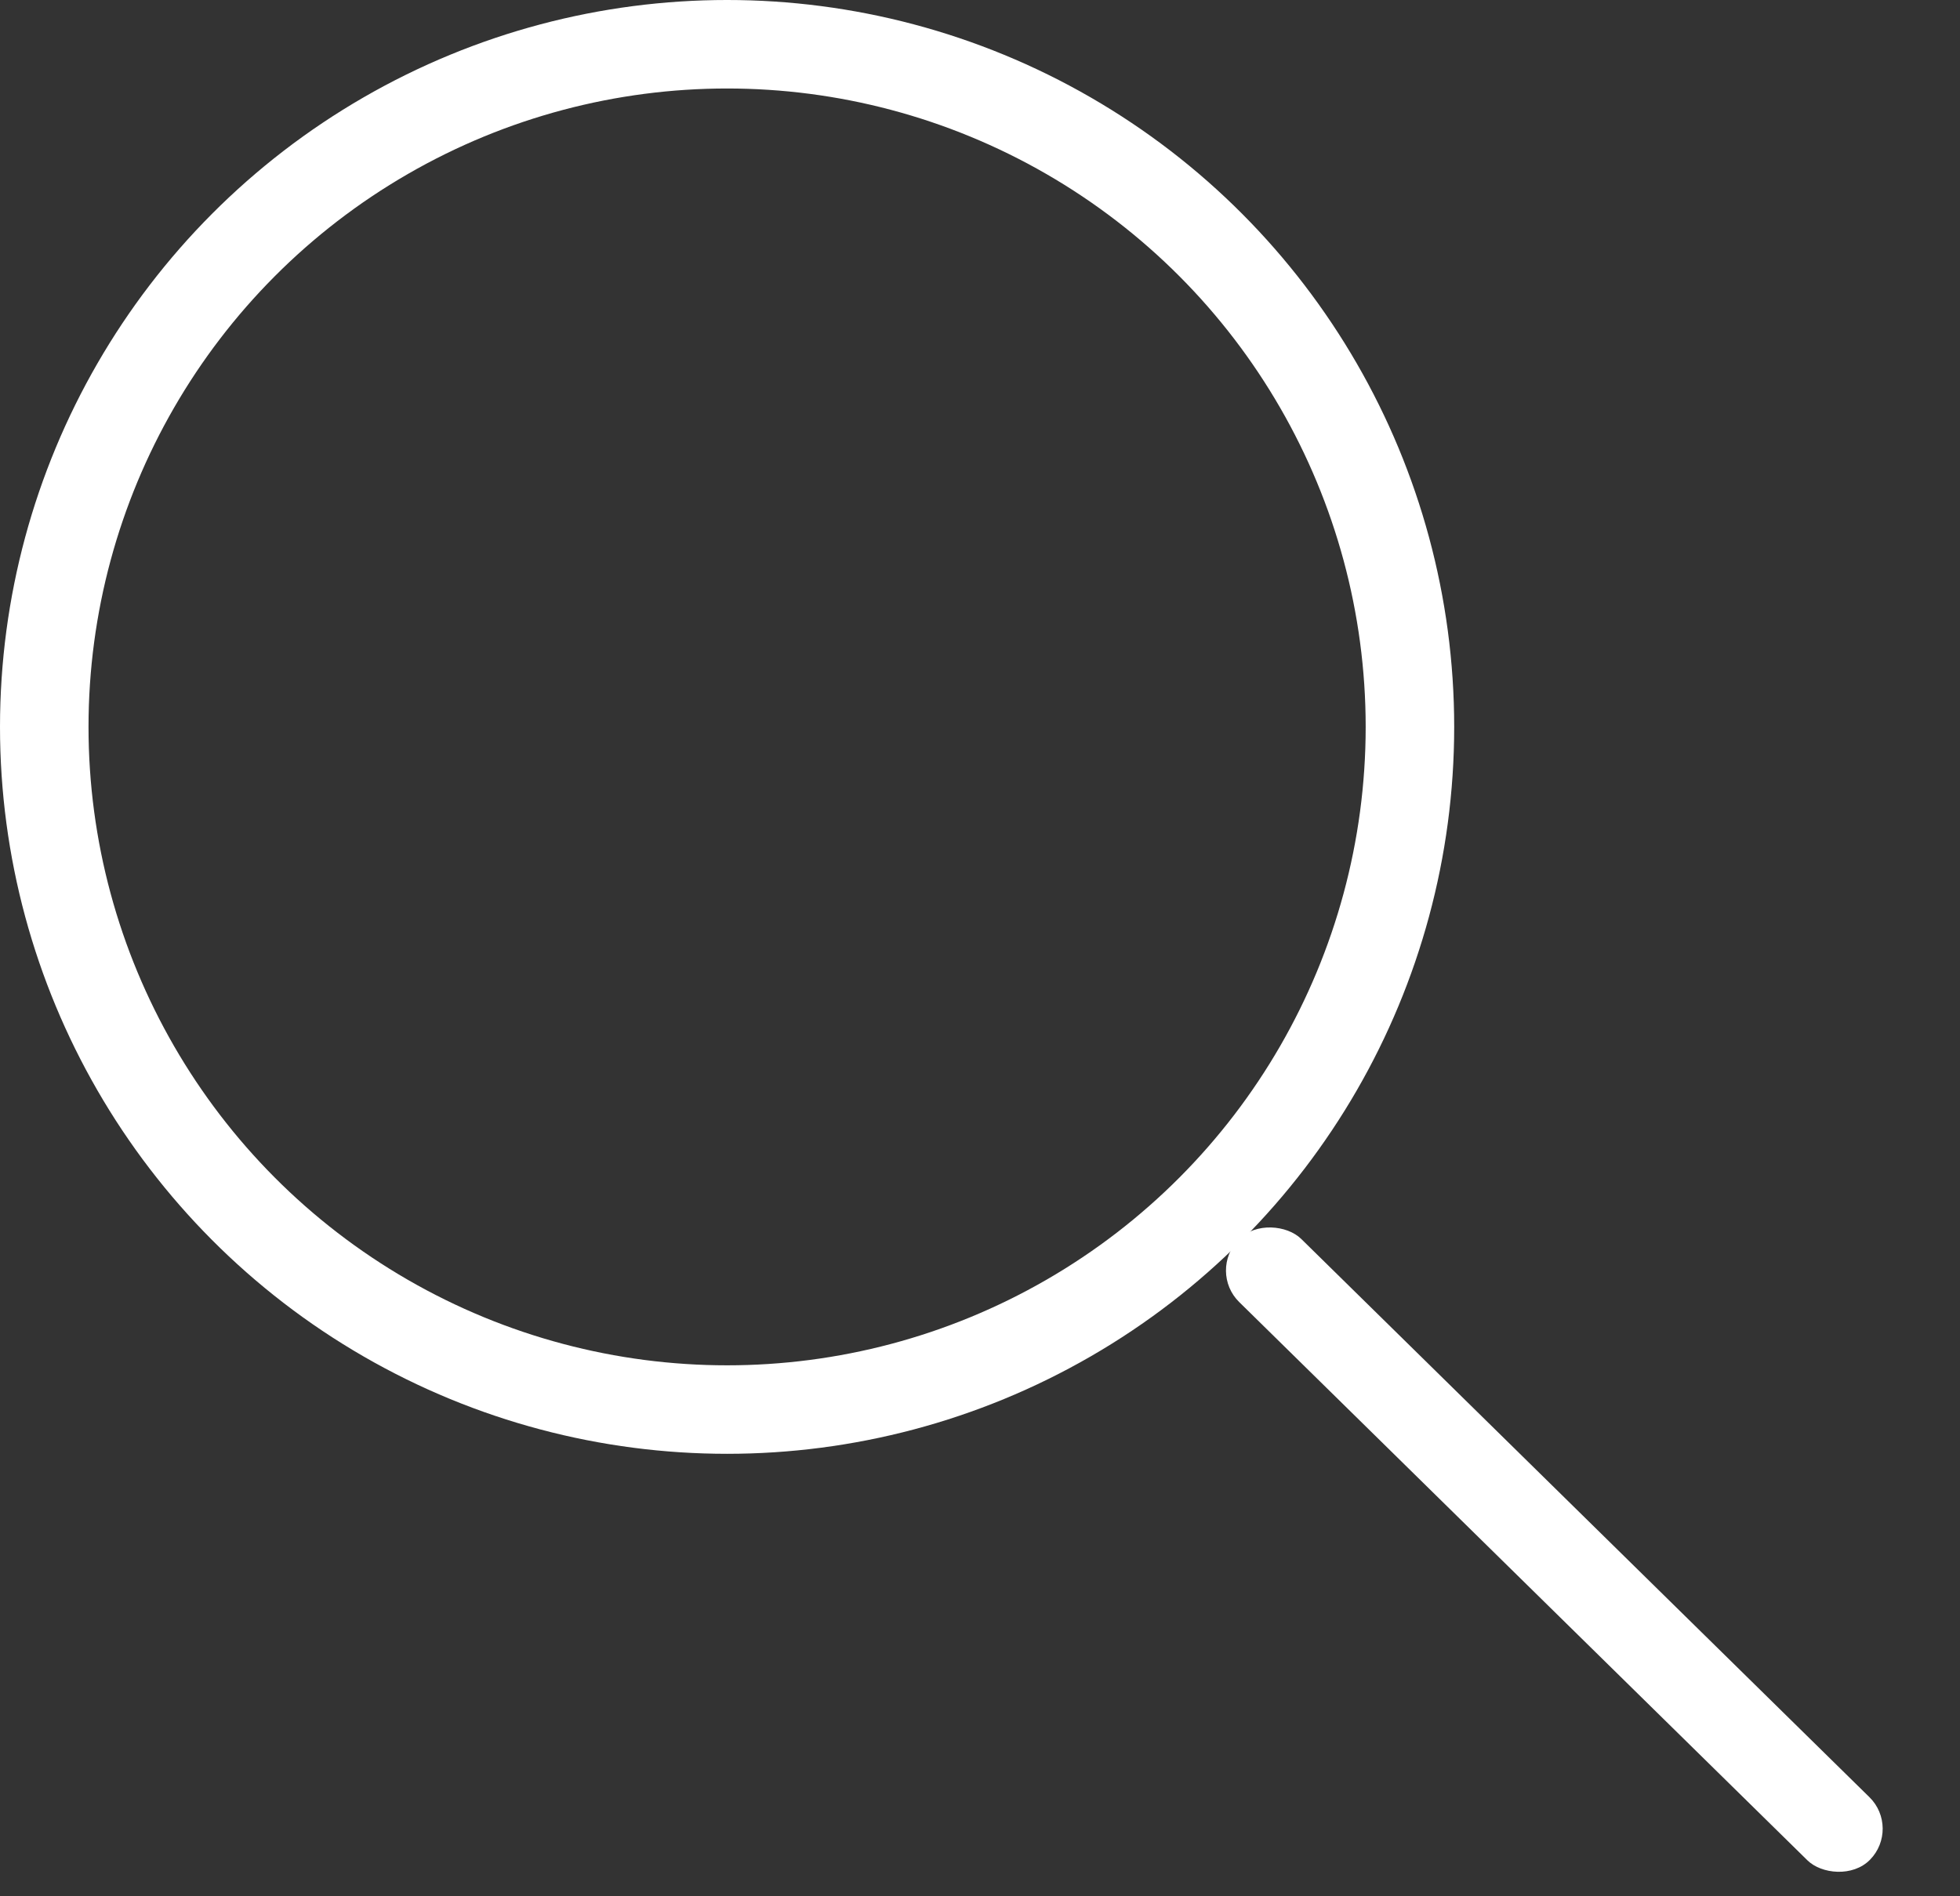 <svg width="31" height="30" viewBox="0 0 31 30" fill="none" xmlns="http://www.w3.org/2000/svg">
<rect x="0" y="0" width="31" height="30" fill="#333333" stroke="none"/>
<circle cx="11.5" cy="11.5" r="10.8" stroke="white" stroke-width="1.4"/>
<rect x="30.067" y="28.923" width="1.4" height="14" rx="0.7" transform="rotate(134.501 30.067 28.923)" fill="white"/>
</svg>

